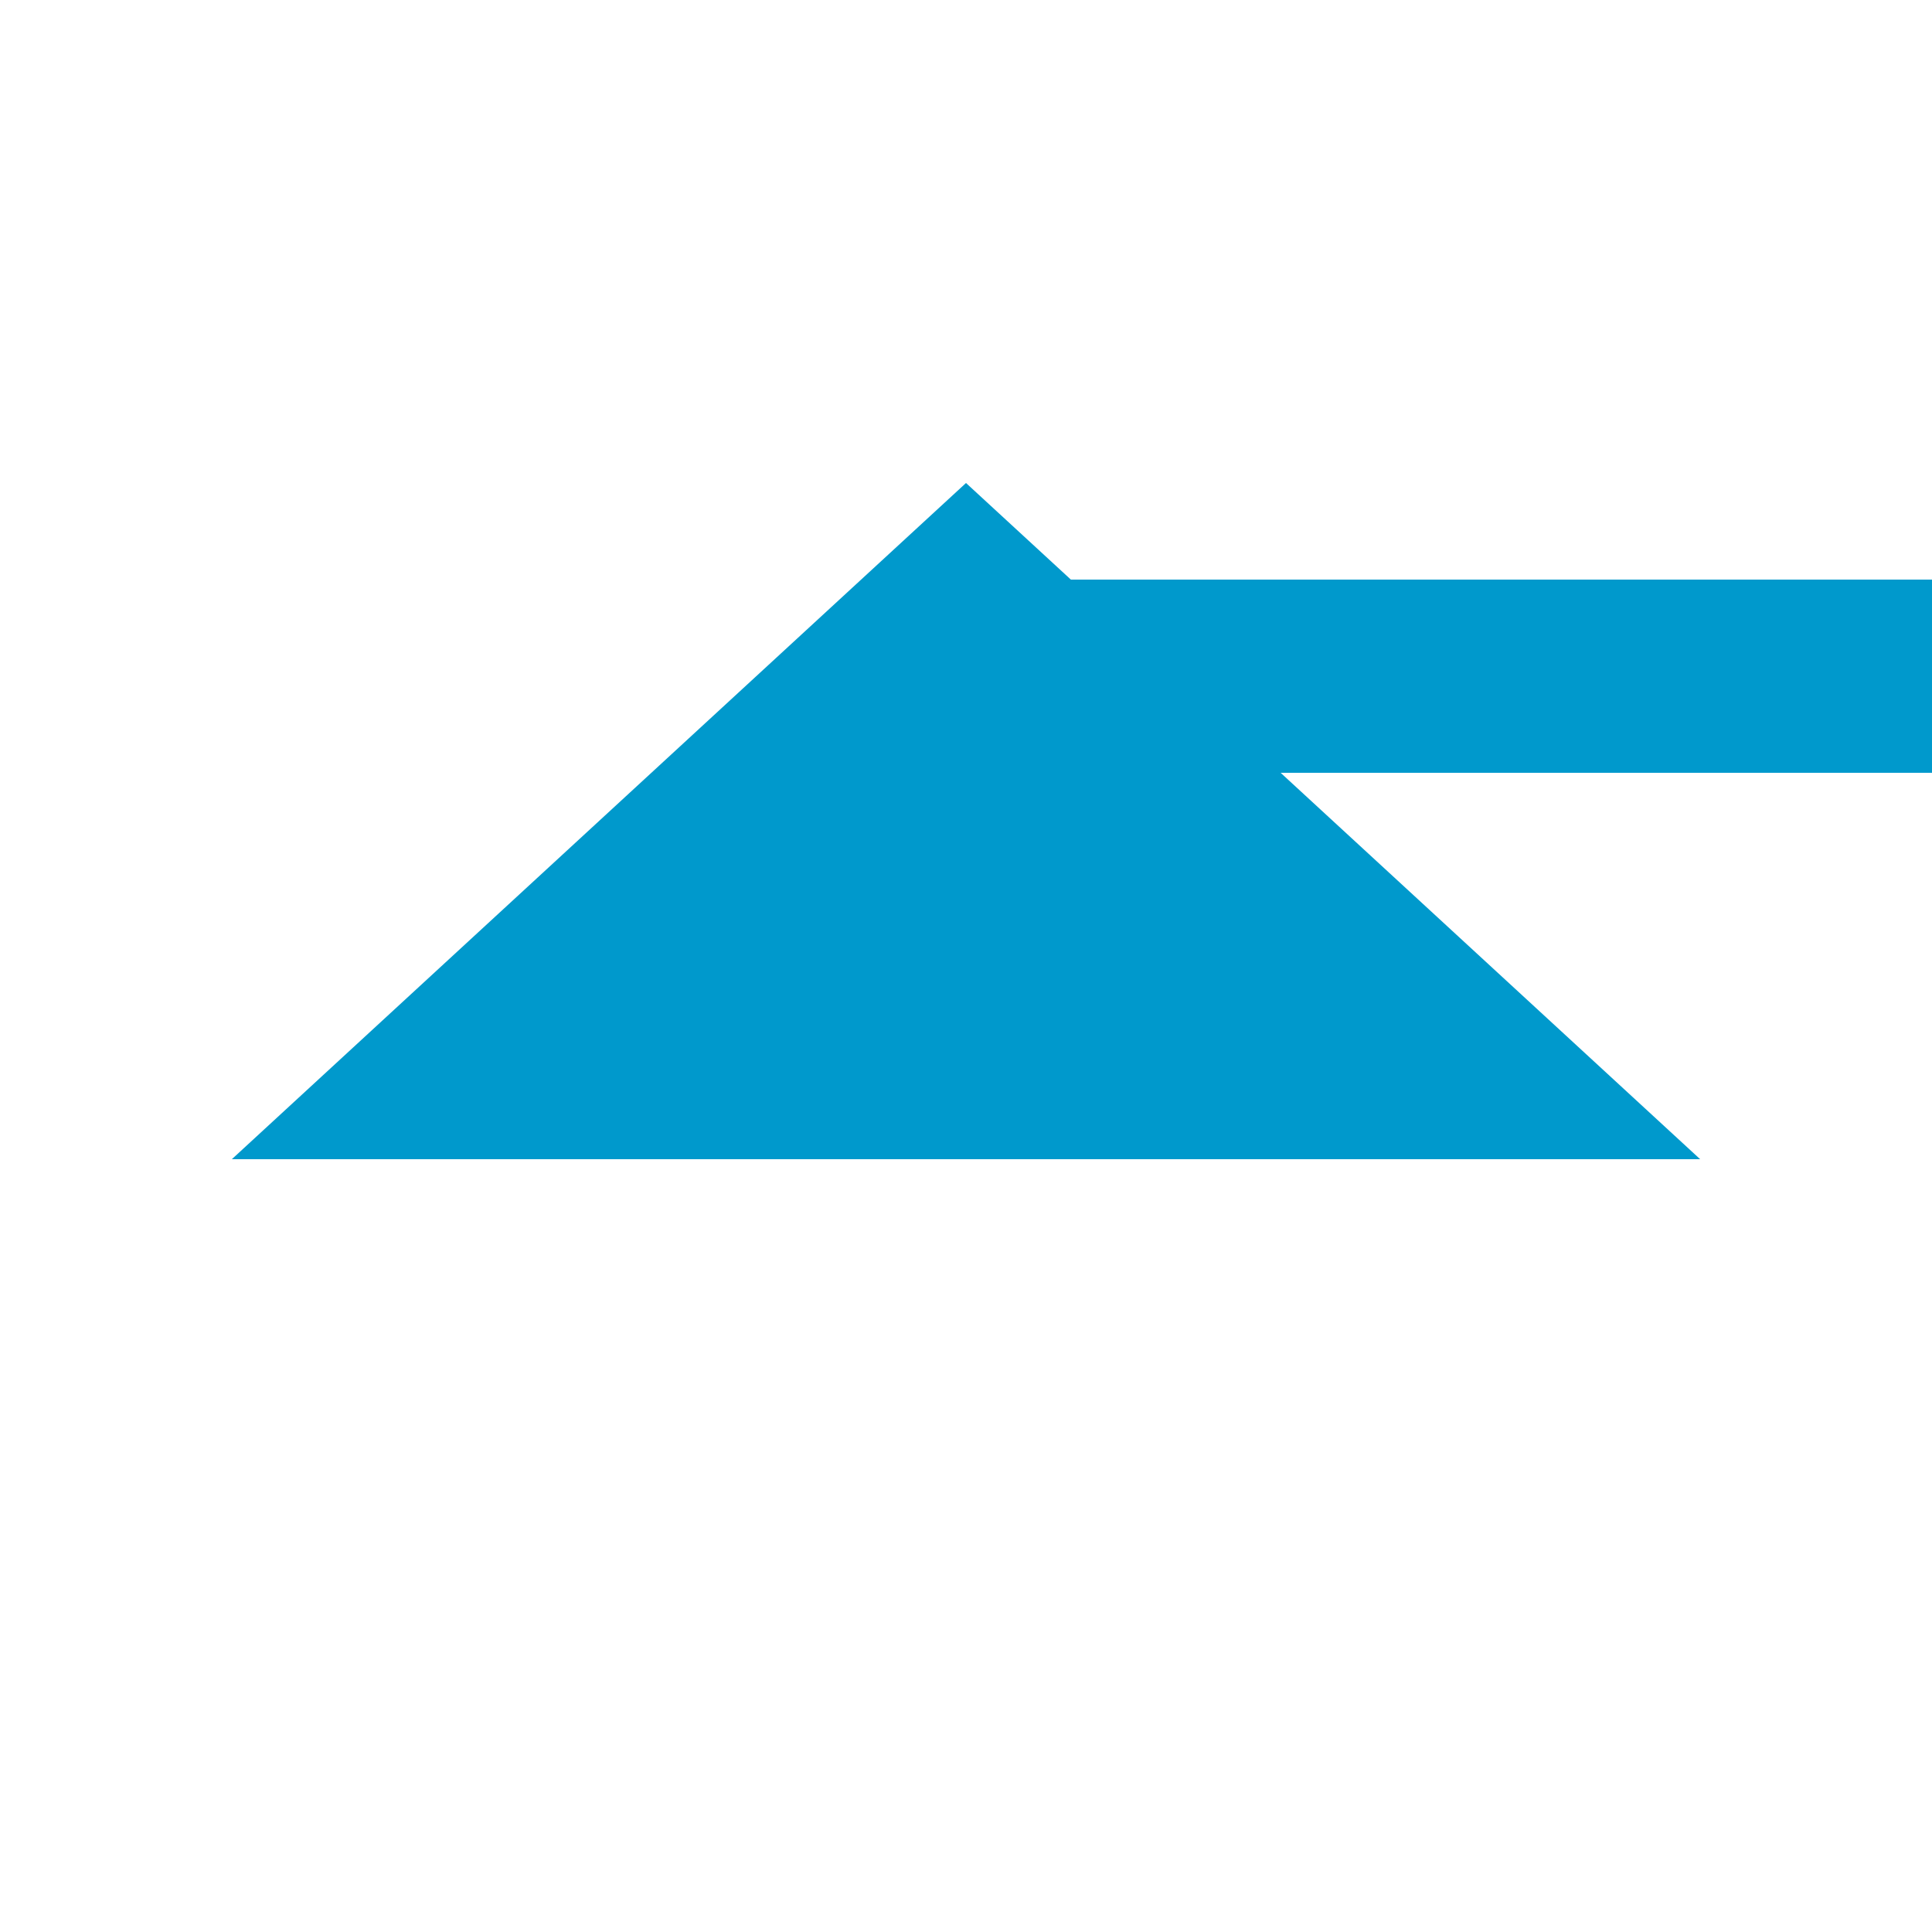 ﻿<?xml version="1.0" encoding="utf-8"?>
<svg version="1.1" width="20px" height="20px" viewBox="372 98  20 20" xmlns:xlink="http://www.w3.org/1999/xlink" xmlns="http://www.w3.org/2000/svg">
  <path d="M 724 105  L 383 105  A 1 1 0 0 1 382 104 " stroke-width="2" stroke="#0099cc" fill="none" />
  <path d="M 723 112.6  L 730 105  L 723 97.4  L 723 112.6  Z M 389.6 110  L 382 103  L 374.4 110  L 389.6 110  Z " fill-rule="nonzero" fill="#0099cc" stroke="none" />
</svg>